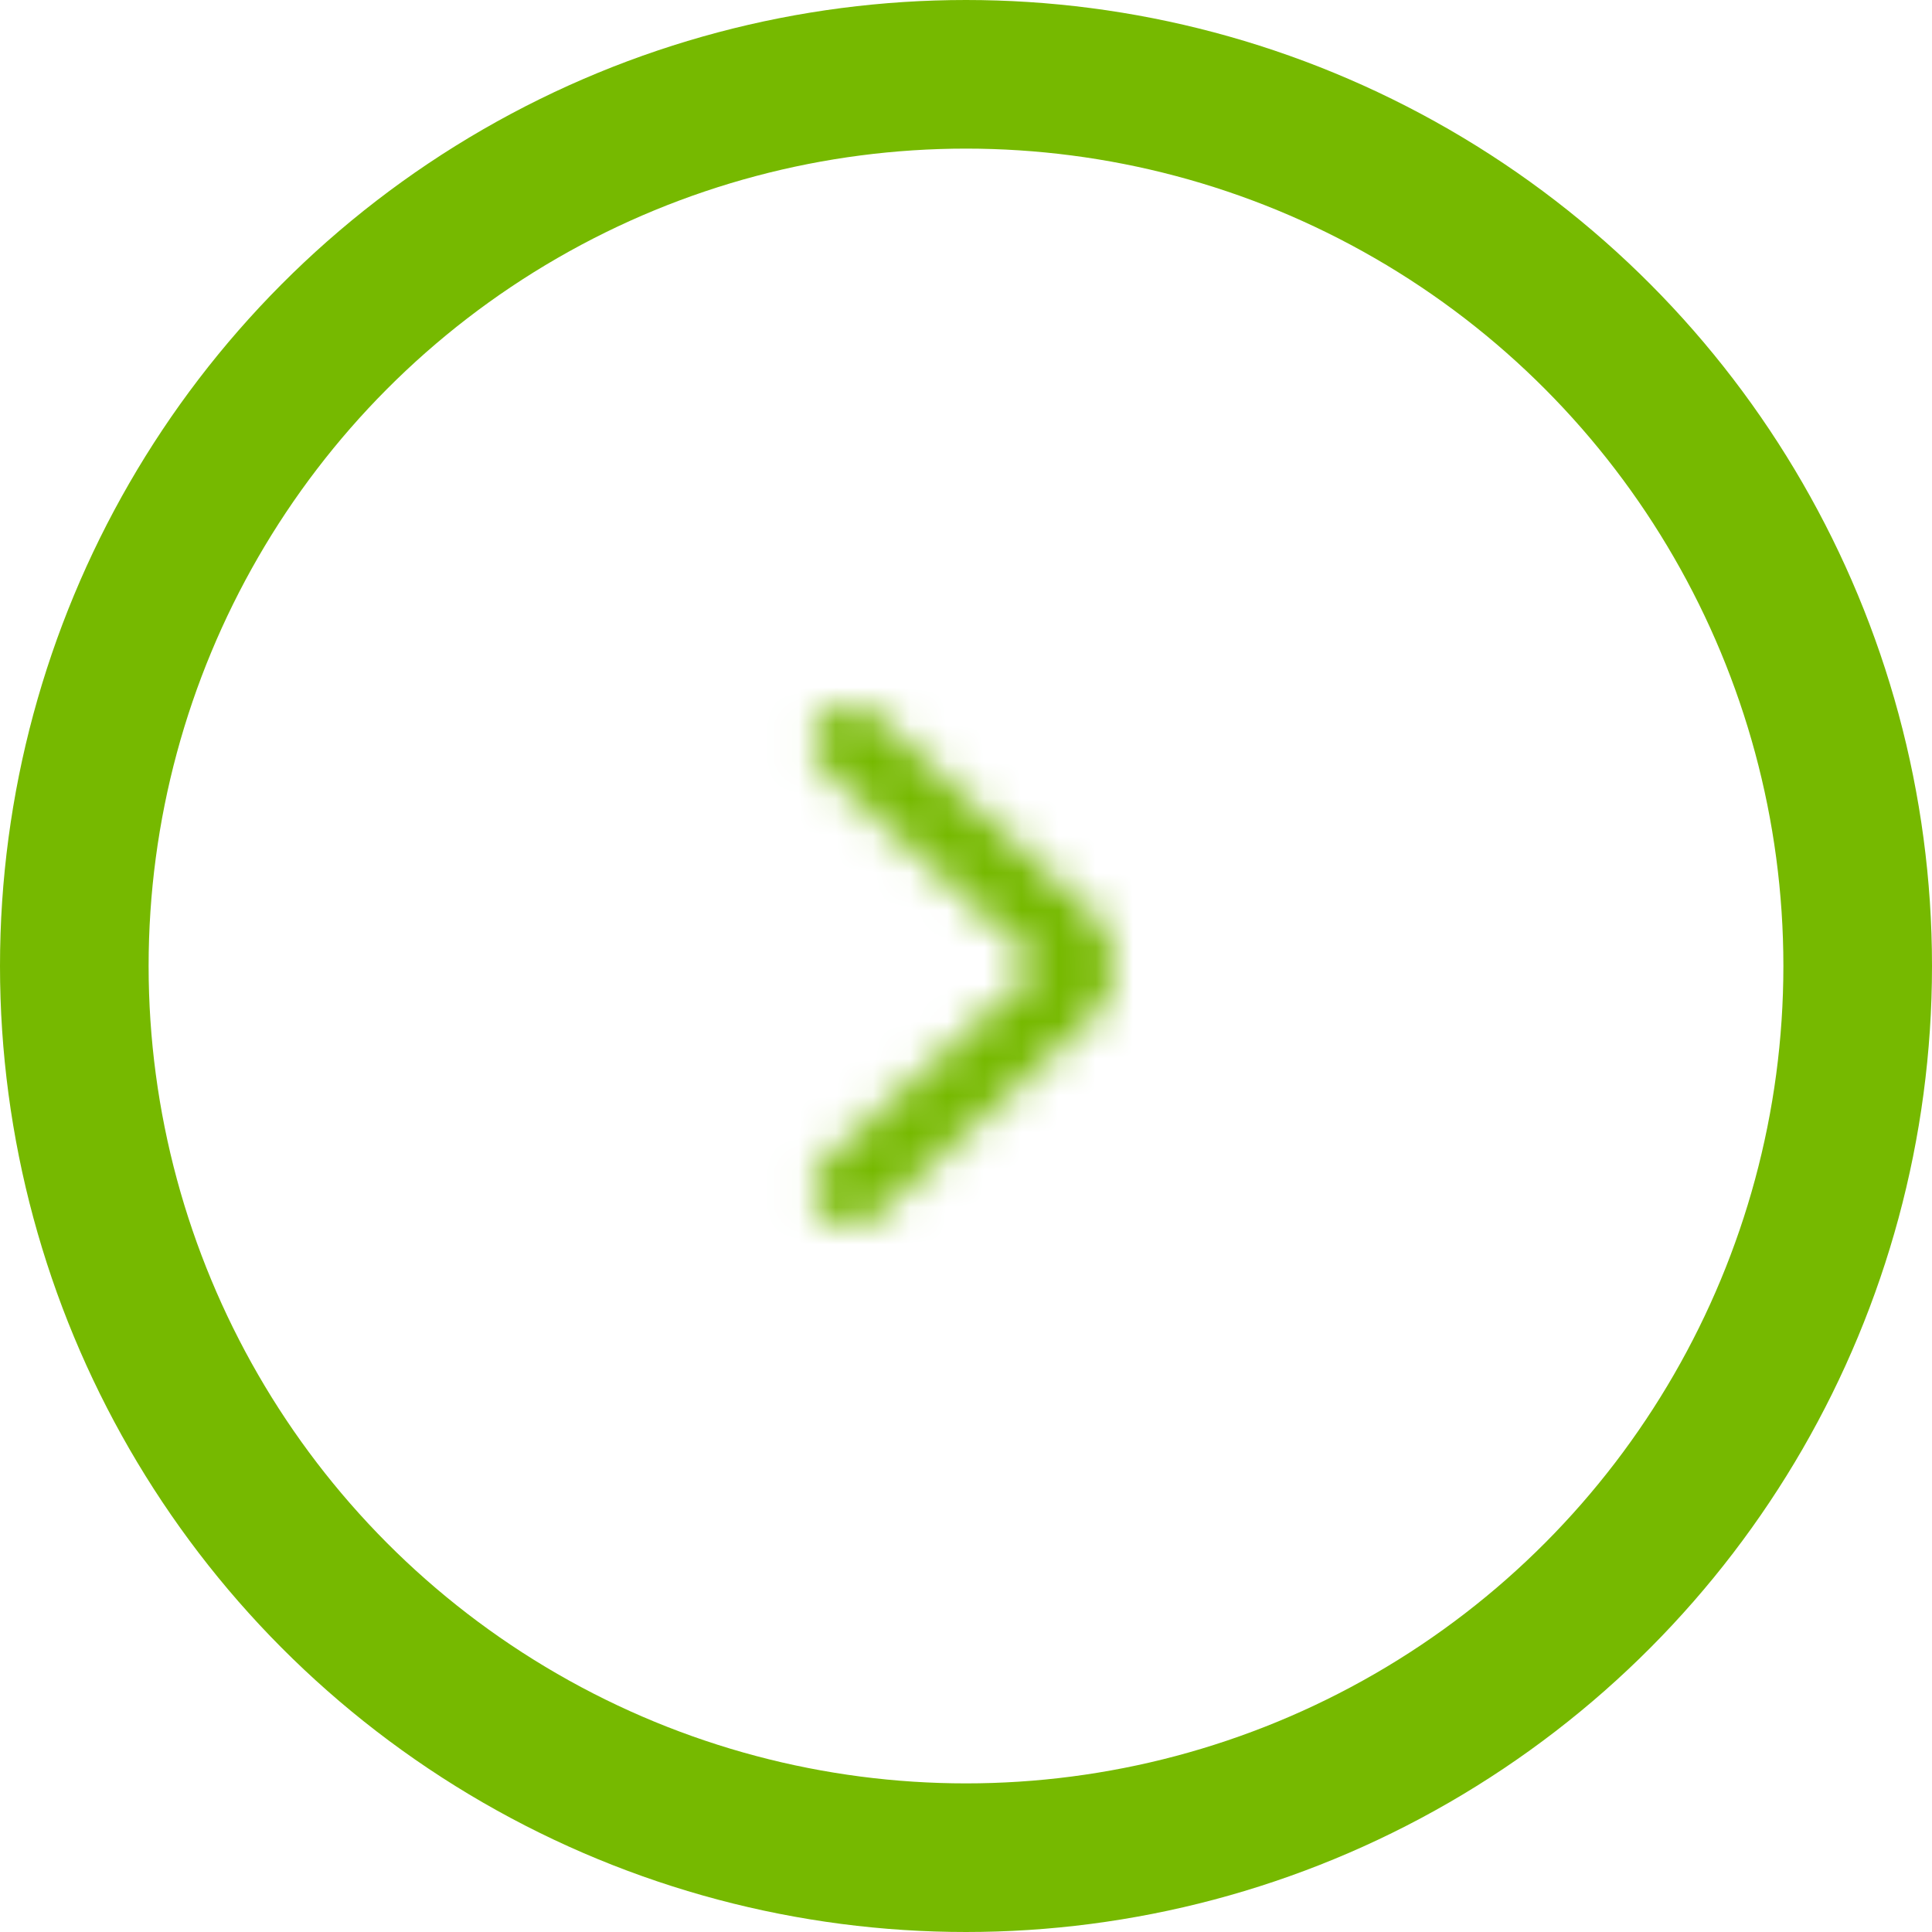 <svg xmlns="http://www.w3.org/2000/svg" xmlns:xlink="http://www.w3.org/1999/xlink" width="52" height="52" viewBox="0 0 52 52">
    <defs>
        <path id="oj5vst53ua" d="M14.427 5.26c.409-.371 1.041-.342 1.413.067.372.408.343 1.04-.066 1.412L10 12l5.774 5.26c.409.373.438 1.005.066 1.413-.372.409-1.004.438-1.413.066l-5.774-5.26c-.046-.042-.09-.086-.131-.132-.744-.817-.685-2.082.131-2.825l5.774-5.261z"/>
    </defs>
    <g fill="none" fill-rule="evenodd">
        <g>
            <g>
                <g transform="translate(-1360 -2963) translate(0 2688) translate(1362 277)">
                    <circle cx="24" cy="24" r="24" stroke="#76B900" stroke-width="4"/>
                    <g transform="rotate(-180 18 18)">
                        <mask id="t5t26i340b" fill="#fff">
                            <use xlink:href="#oj5vst53ua"/>
                        </mask>
                        <g fill="#76B900" mask="url(#t5t26i340b)">
                            <path d="M0 0H24V24H0z"/>
                        </g>
                    </g>
                </g>
            </g>
        </g>
    </g>
</svg>
